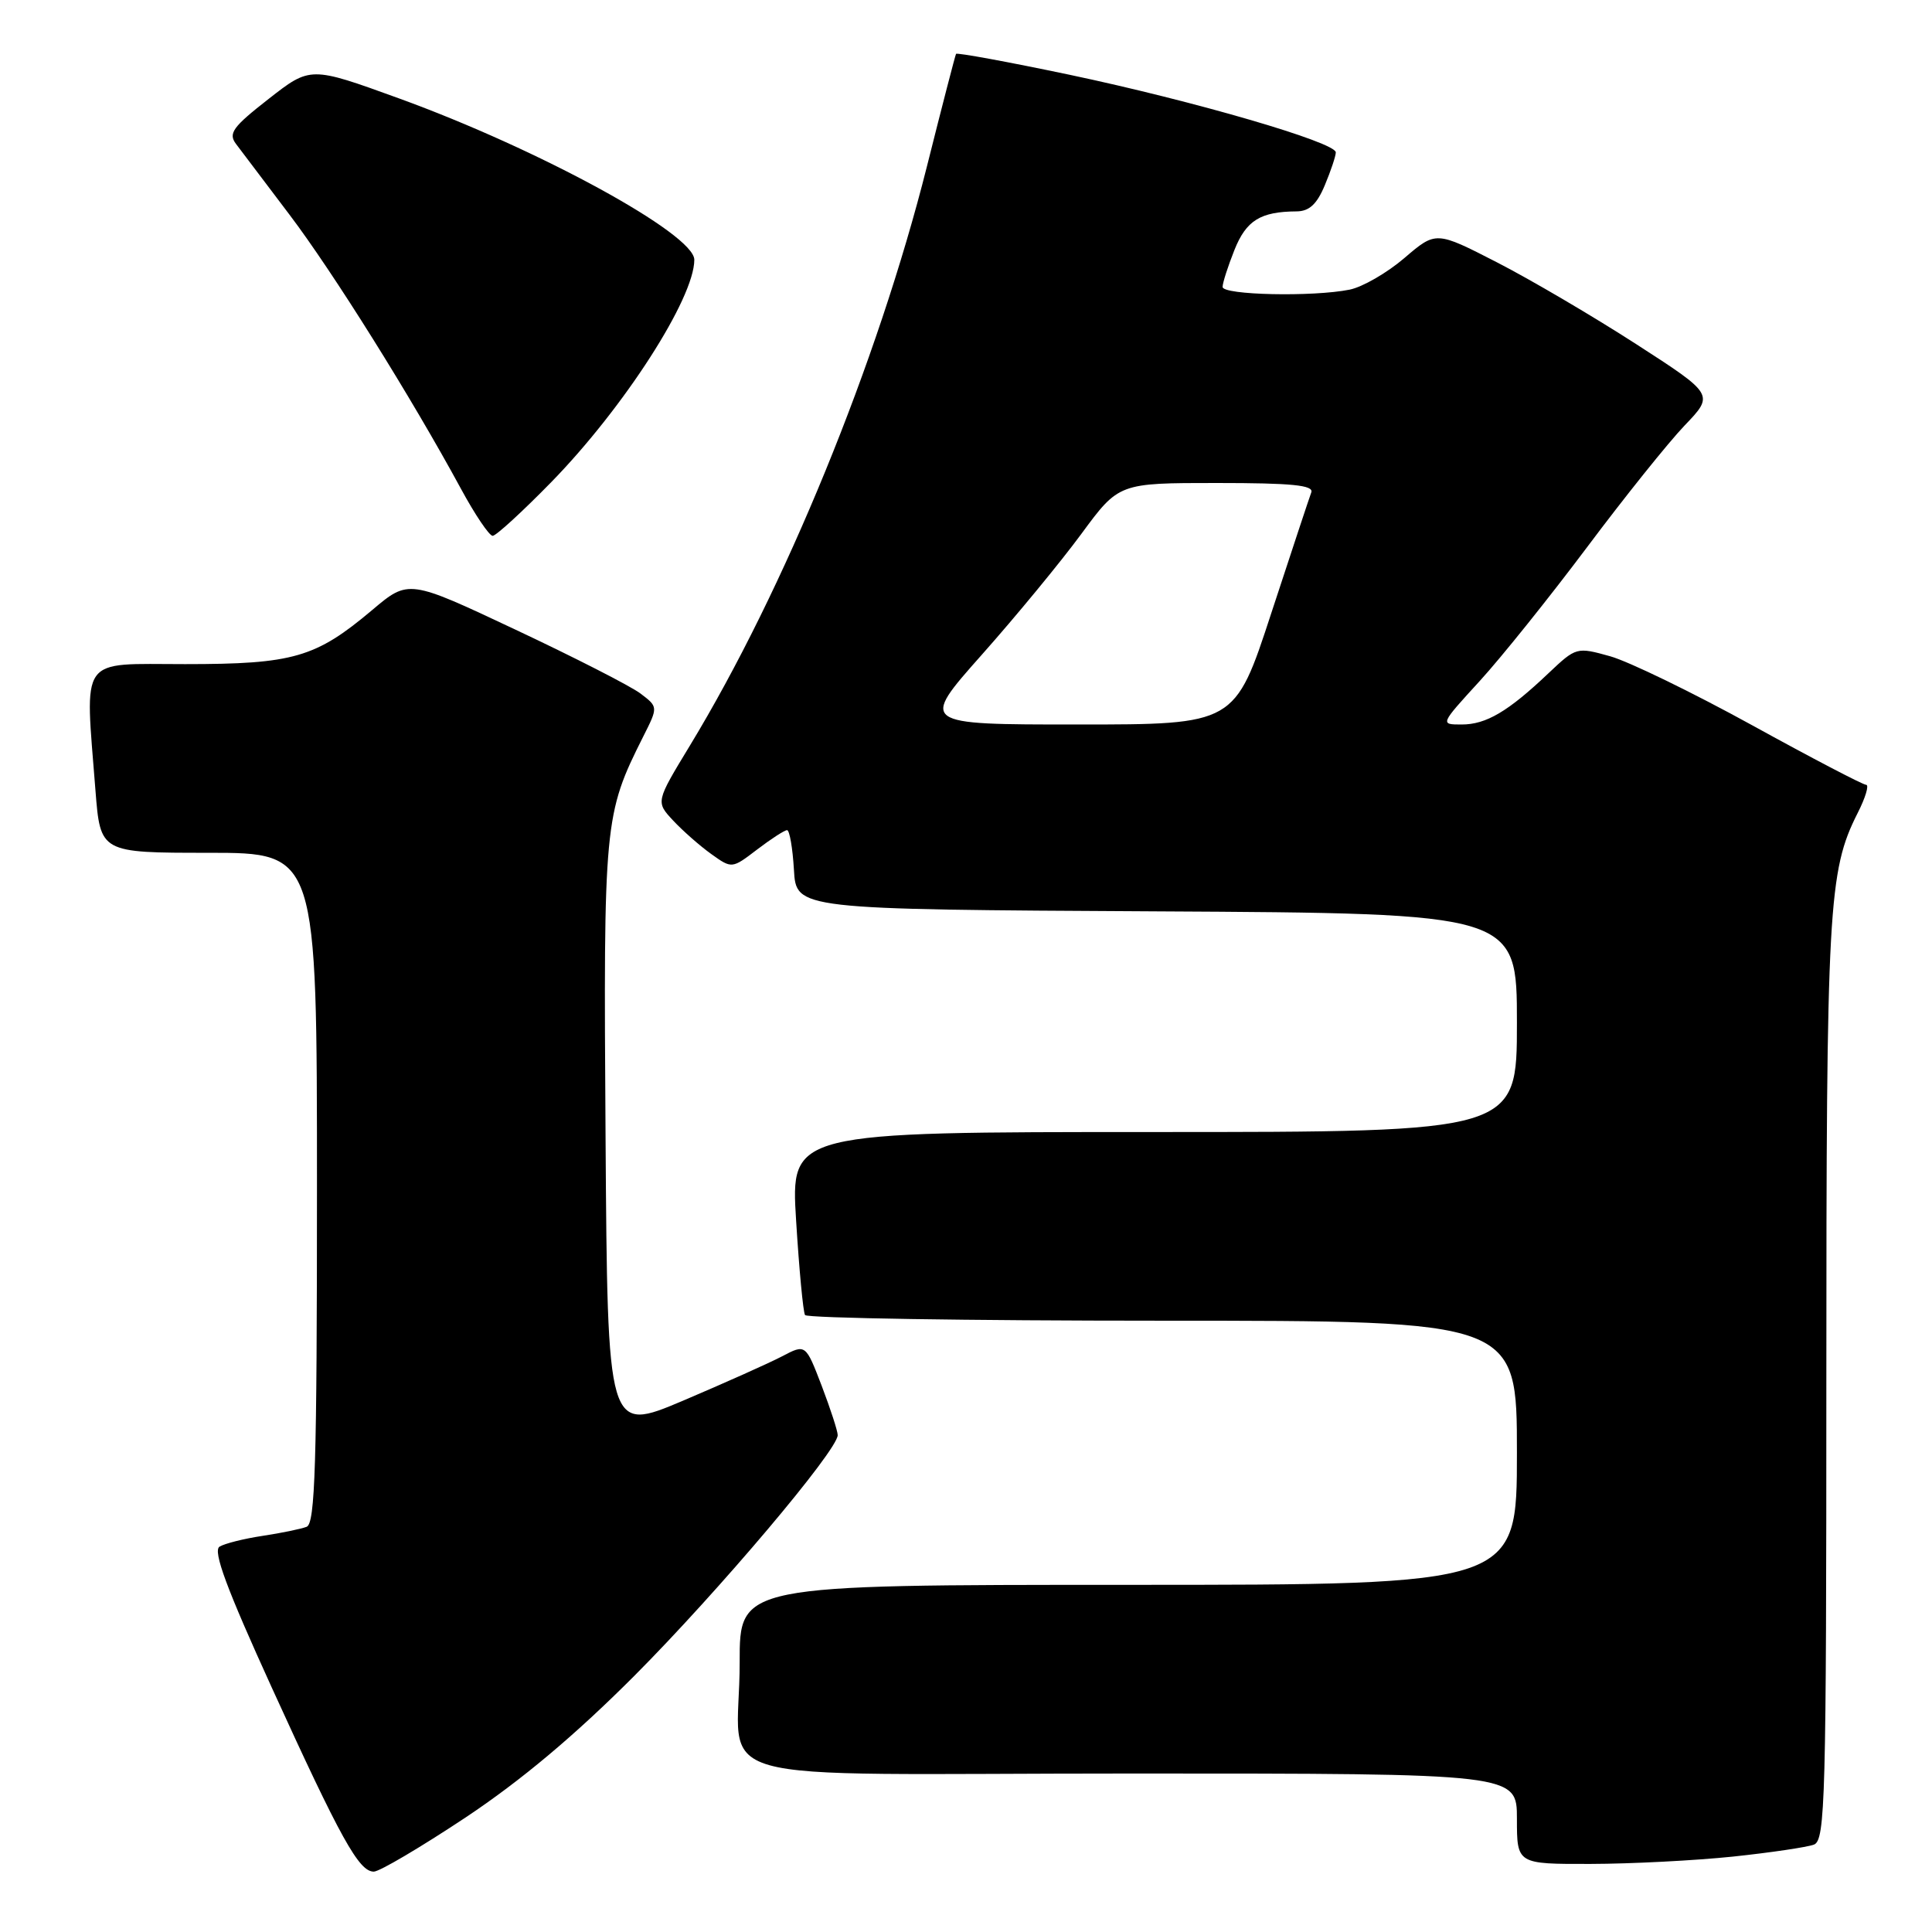 <?xml version="1.0" encoding="UTF-8" standalone="no"?>
<!DOCTYPE svg PUBLIC "-//W3C//DTD SVG 1.1//EN" "http://www.w3.org/Graphics/SVG/1.1/DTD/svg11.dtd" >
<svg xmlns="http://www.w3.org/2000/svg" xmlns:xlink="http://www.w3.org/1999/xlink" version="1.1" viewBox="0 0 256 256">
 <g >
 <path fill="currentColor"
d=" M 61.70 240.82 C 69.07 235.91 76.16 229.96 84.04 222.07 C 95.18 210.89 111.00 192.17 111.00 190.16 C 111.00 189.62 110.04 186.68 108.88 183.63 C 106.75 178.08 106.75 178.08 103.63 179.72 C 101.91 180.62 96.00 183.26 90.50 185.60 C 80.50 189.83 80.50 189.83 80.24 150.71 C 79.96 108.83 80.04 107.93 85.24 97.58 C 87.21 93.67 87.21 93.67 84.86 91.89 C 83.56 90.91 76.12 87.11 68.32 83.44 C 54.14 76.76 54.14 76.76 49.32 80.83 C 41.83 87.14 38.87 88.00 24.53 88.00 C 10.31 88.00 11.25 86.67 12.65 104.75 C 13.30 113.00 13.30 113.00 27.65 113.00 C 42.00 113.00 42.00 113.00 42.00 157.39 C 42.00 194.09 41.76 201.88 40.63 202.31 C 39.87 202.60 37.25 203.14 34.79 203.51 C 32.34 203.88 29.77 204.52 29.09 204.94 C 28.18 205.51 30.02 210.47 36.01 223.61 C 45.17 243.70 47.56 248.00 49.53 248.00 C 50.28 248.00 55.75 244.77 61.70 240.82 Z  M 229.61 246.01 C 234.62 245.48 239.46 244.76 240.36 244.42 C 241.86 243.84 242.00 238.43 242.00 182.94 C 242.00 120.15 242.26 115.43 246.14 107.75 C 247.19 105.69 247.69 104.00 247.27 103.99 C 246.85 103.99 240.05 100.44 232.17 96.10 C 224.28 91.76 215.82 87.65 213.36 86.96 C 208.92 85.72 208.85 85.74 205.19 89.20 C 199.83 94.29 196.92 96.00 193.68 96.00 C 190.80 96.00 190.80 96.00 196.06 90.25 C 198.95 87.09 205.35 79.10 210.30 72.50 C 215.24 65.90 221.05 58.65 223.21 56.39 C 227.15 52.28 227.15 52.28 216.82 45.61 C 211.15 41.95 202.85 37.07 198.39 34.78 C 190.27 30.61 190.27 30.61 186.09 34.19 C 183.79 36.16 180.53 38.04 178.83 38.38 C 173.95 39.36 162.00 39.10 162.00 38.02 C 162.00 37.48 162.71 35.28 163.57 33.12 C 165.13 29.21 167.01 28.04 171.80 28.01 C 173.48 28.00 174.50 27.06 175.55 24.53 C 176.35 22.62 177.00 20.67 177.00 20.19 C 177.00 18.86 158.24 13.39 141.69 9.90 C 133.55 8.19 126.79 6.95 126.68 7.14 C 126.57 7.34 124.83 14.05 122.82 22.06 C 116.28 48.02 103.94 78.17 91.40 98.82 C 86.89 106.25 86.89 106.25 89.19 108.72 C 90.46 110.08 92.73 112.08 94.24 113.16 C 96.98 115.12 96.98 115.12 100.33 112.56 C 102.18 111.15 103.96 110.00 104.29 110.00 C 104.62 110.00 105.03 112.36 105.20 115.25 C 105.50 120.50 105.50 120.50 153.25 120.76 C 201.00 121.02 201.00 121.02 201.00 135.51 C 201.00 150.00 201.00 150.00 152.88 150.00 C 104.76 150.00 104.76 150.00 105.49 161.75 C 105.89 168.21 106.42 173.84 106.67 174.25 C 106.91 174.66 128.24 175.00 154.06 175.00 C 201.00 175.00 201.00 175.00 201.00 192.50 C 201.00 210.00 201.00 210.00 149.50 210.00 C 98.00 210.00 98.00 210.00 98.01 220.25 C 98.04 236.97 91.09 235.00 150.12 235.00 C 201.00 235.00 201.00 235.00 201.00 241.00 C 201.00 247.00 201.00 247.00 210.75 246.98 C 216.11 246.97 224.60 246.53 229.61 246.01 Z  M 73.06 63.87 C 82.68 54.01 92.00 39.53 92.00 34.42 C 92.00 31.01 71.40 19.76 52.82 13.02 C 41.13 8.78 41.13 8.78 35.59 13.11 C 30.84 16.82 30.22 17.67 31.27 19.07 C 31.95 19.97 35.14 24.20 38.37 28.46 C 44.15 36.10 54.44 52.54 61.07 64.75 C 62.93 68.19 64.83 71.00 65.28 71.00 C 65.73 71.00 69.23 67.79 73.06 63.87 Z  M 130.10 86.75 C 134.62 81.66 140.55 74.46 143.28 70.75 C 148.25 64.00 148.25 64.00 161.23 64.00 C 171.20 64.00 174.11 64.29 173.75 65.25 C 173.49 65.94 171.11 73.14 168.45 81.25 C 163.63 96.00 163.63 96.00 142.76 96.00 C 121.89 96.00 121.89 96.00 130.10 86.75 Z "/>
</g>
</svg>